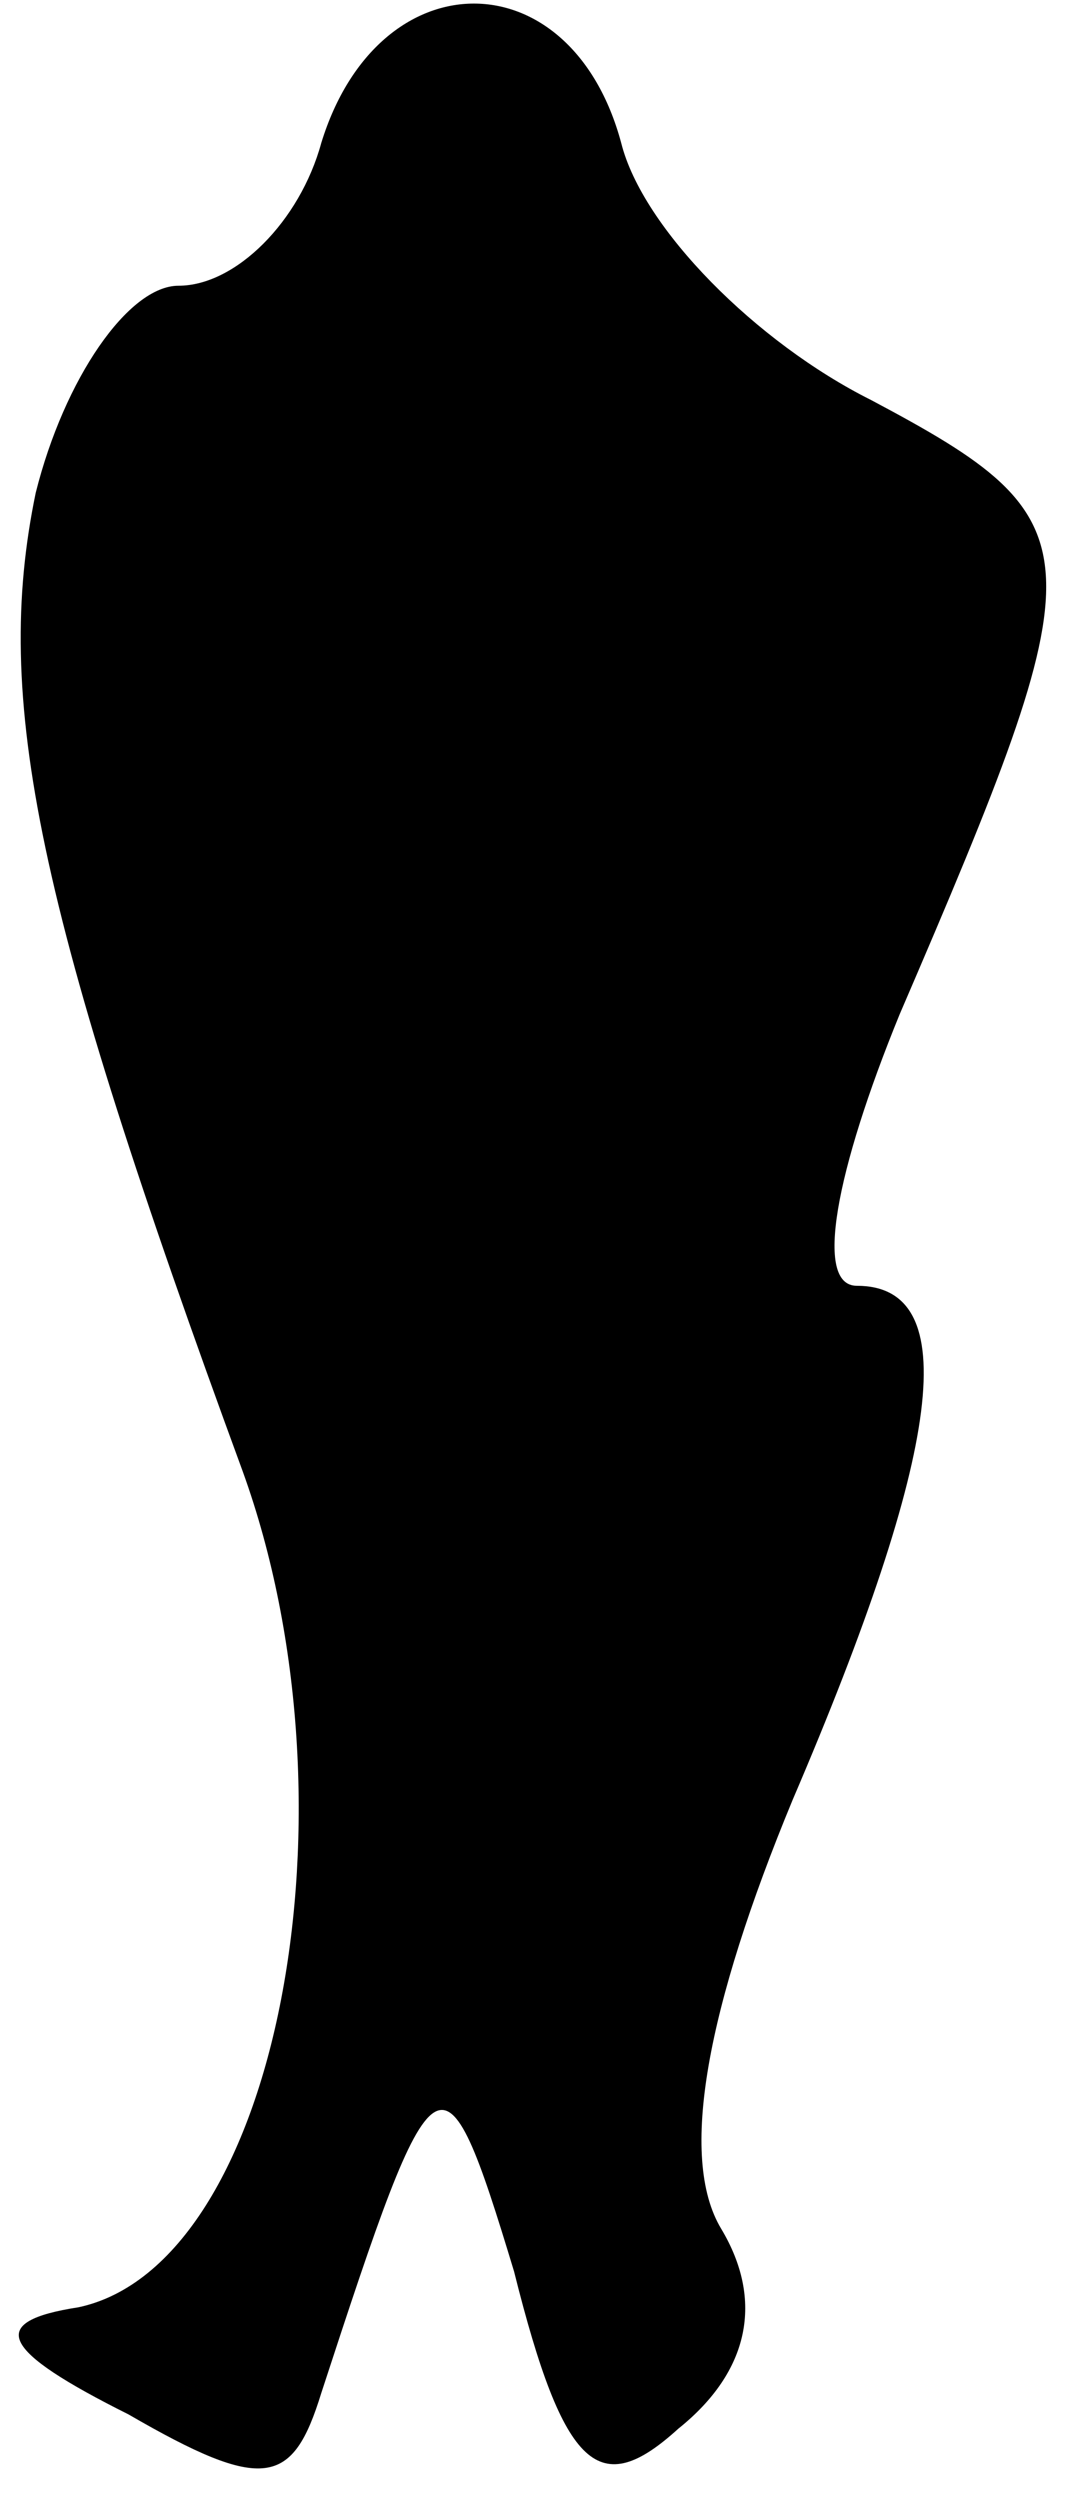 <?xml version="1.0" standalone="no"?>
<!DOCTYPE svg PUBLIC "-//W3C//DTD SVG 20010904//EN"
 "http://www.w3.org/TR/2001/REC-SVG-20010904/DTD/svg10.dtd">
<svg version="1.0" xmlns="http://www.w3.org/2000/svg"
 width="15pt" height="35pt" viewBox="0 0 15 35"
 preserveAspectRatio="xMidYMid meet">
<g transform="translate(0,35) scale(0.1,-0.1)"
fill="#000000" stroke="none">
<path fill="#000000" stroke="none" d="M45 330 c-3 -11 -12 -20 -20 -20 -7 0
-16 -13 -20 -29 -6 -29 0 -58 29 -137 17 -47 5 -111 -23 -117 -13 -2 -11 -6 7
-15 19 -11 23 -10 27 3 16 49 17 50 27 17 7 -28 12 -32 23 -22 10 8 12 18 6
28 -6 10 -2 31 10 60 21 49 24 72 9 72 -6 0 -3 16 6 38 28 65 28 69 -4 86 -16
8 -32 24 -35 36 -7 26 -34 26 -42 0z"/>
</g>
</svg>
